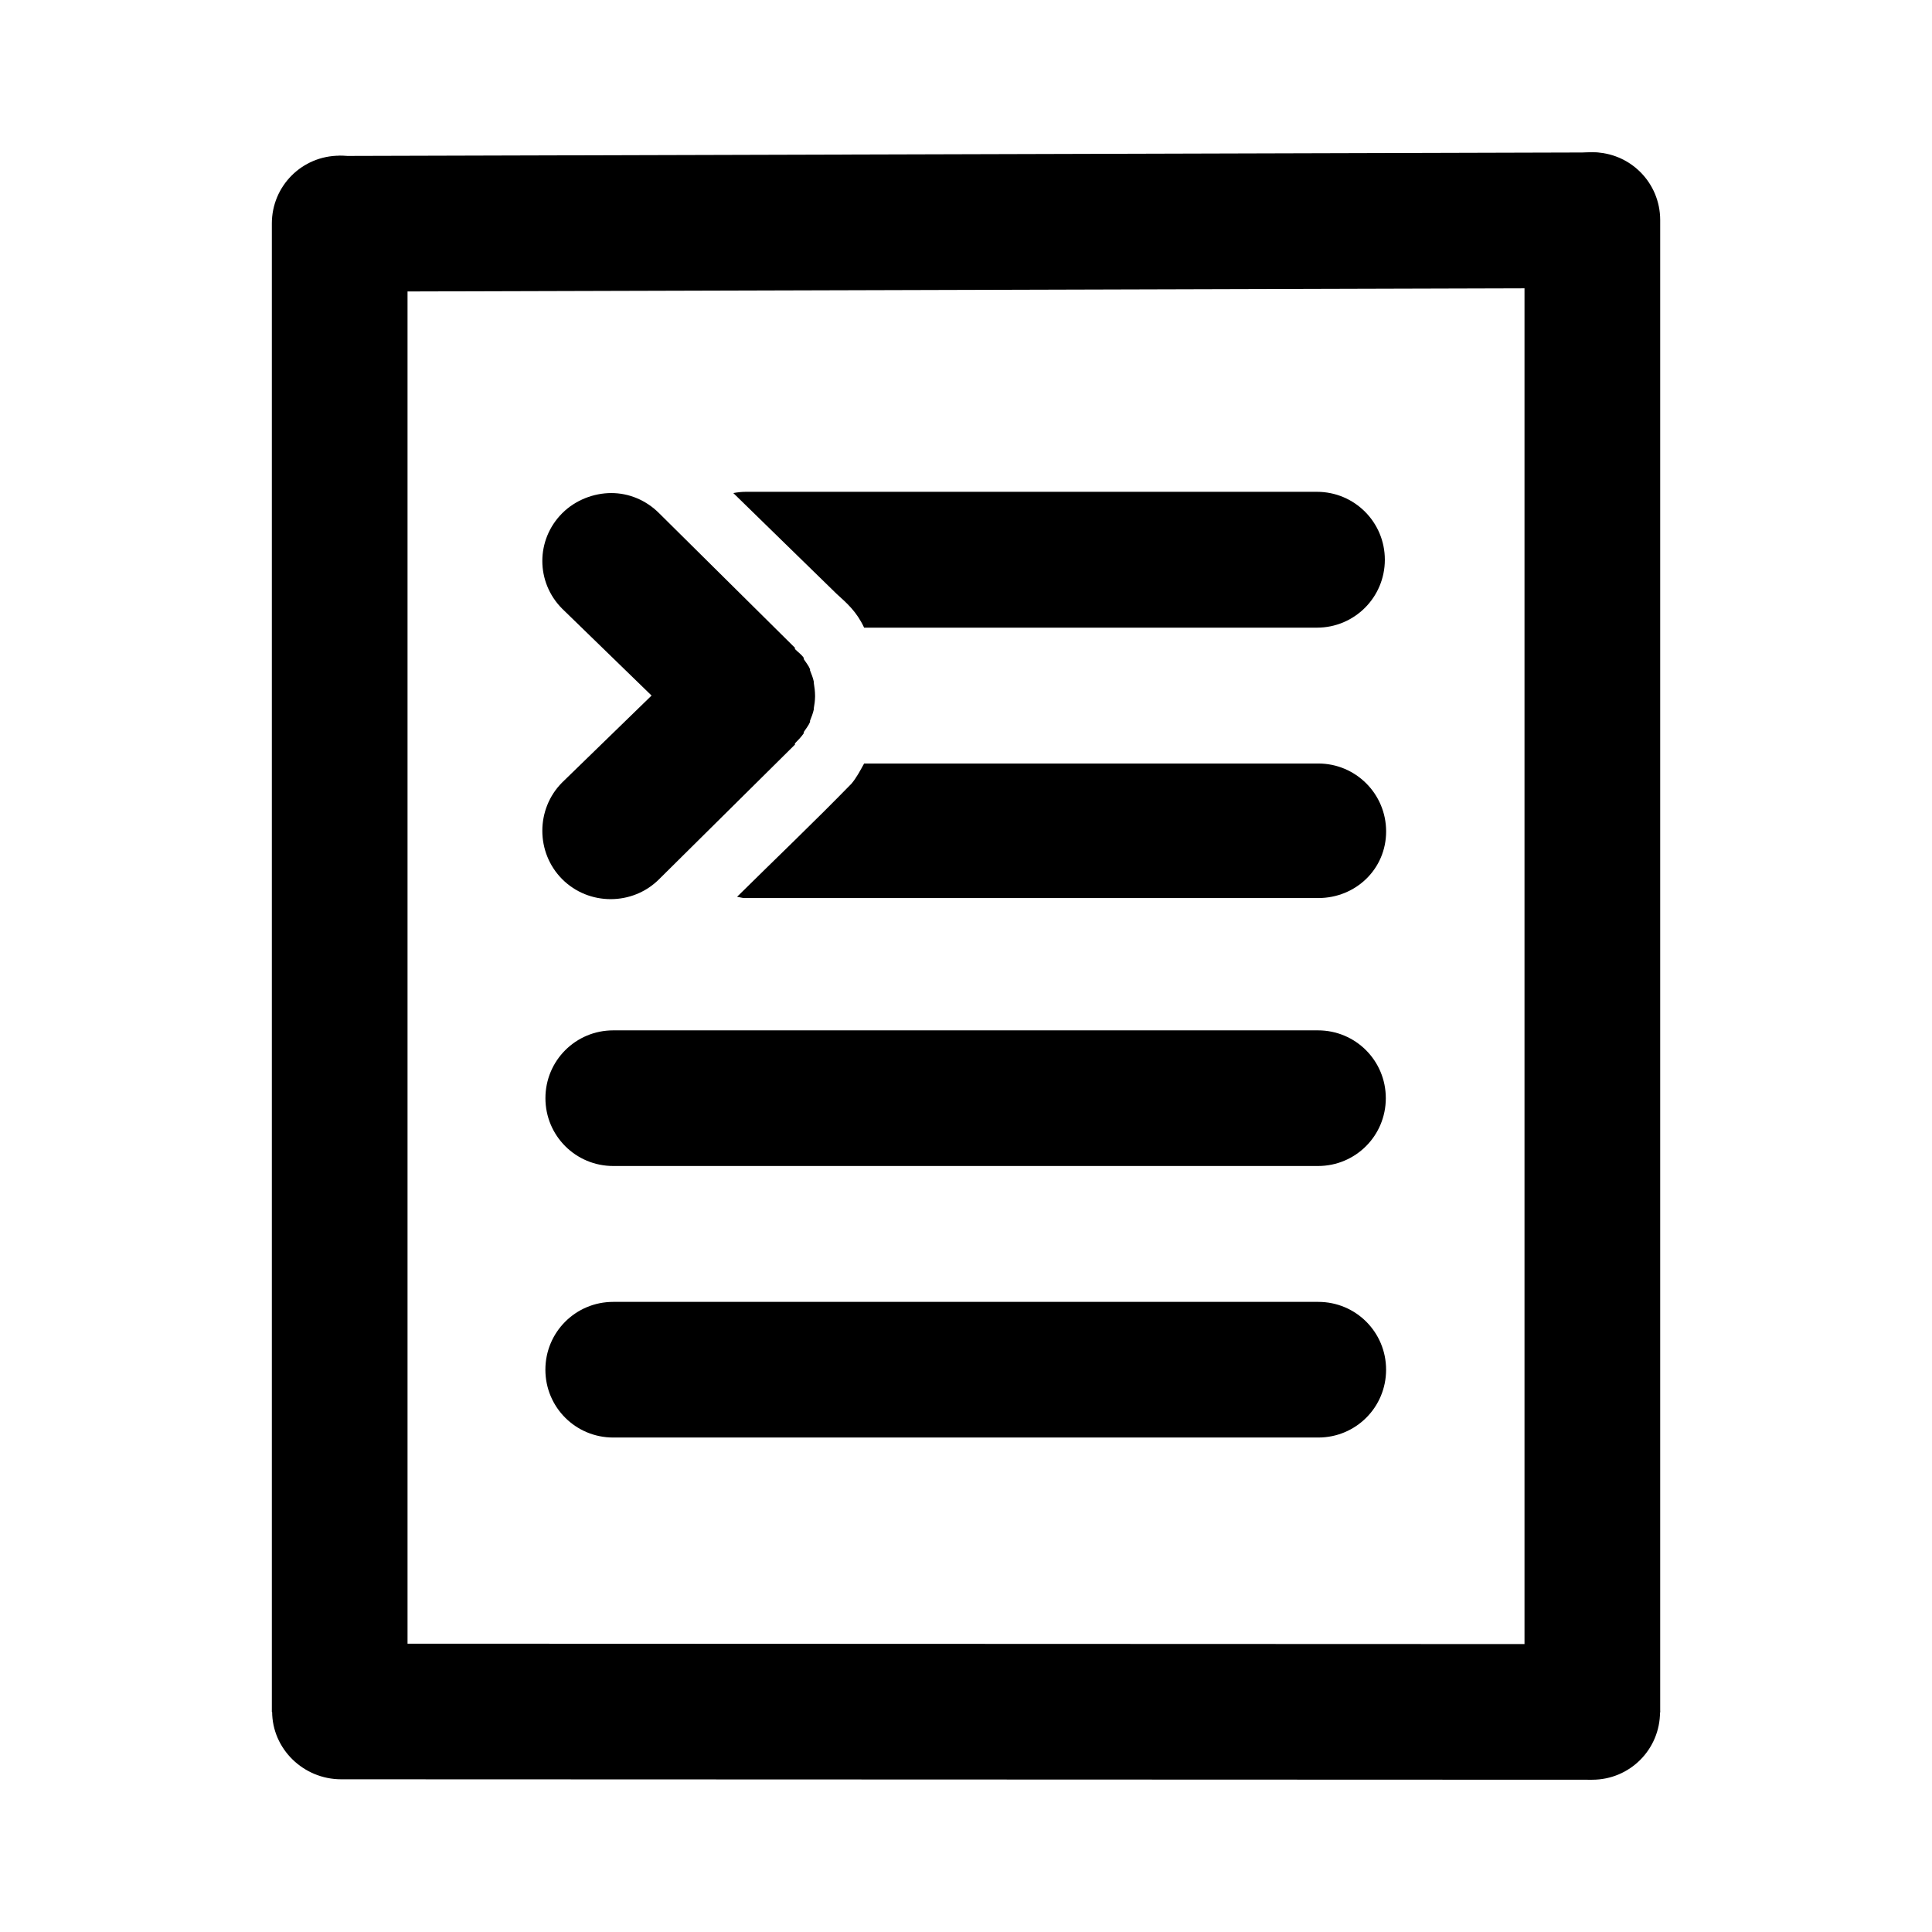 <?xml version="1.0" encoding="UTF-8" standalone="no"?>
<!-- Created with Inkscape (http://www.inkscape.org/) -->
<svg
   xmlns:dc="http://purl.org/dc/elements/1.1/"
   xmlns:cc="http://creativecommons.org/ns#"
   xmlns:rdf="http://www.w3.org/1999/02/22-rdf-syntax-ns#"
   xmlns:svg="http://www.w3.org/2000/svg"
   xmlns="http://www.w3.org/2000/svg"
   xmlns:sodipodi="http://sodipodi.sourceforge.net/DTD/sodipodi-0.dtd"
   xmlns:inkscape="http://www.inkscape.org/namespaces/inkscape"
   width="48"
   height="48"
   id="svg2"
   sodipodi:version="0.32"
   inkscape:version="0.46+devel"
   sodipodi:docname="format-indent-more.svg"
   inkscape:output_extension="org.inkscape.output.svg.inkscape"
   inkscape:export-filename="/home/hbons/Desktop/Intel/svn/moblin-ui-docs/in progress/draft visual UI/icons/icons.png"
   inkscape:export-xdpi="60.476192"
   inkscape:export-ydpi="60.476192"
   version="1.0">
  <sodipodi:namedview
     id="base"
     pagecolor="#ffffff"
     bordercolor="#dcdcdc"
     borderopacity="1"
     gridtolerance="10000"
     guidetolerance="10"
     objecttolerance="10"
     inkscape:pageopacity="0"
     inkscape:pageshadow="2"
     inkscape:zoom="11.313708"
     inkscape:cx="40.092231"
     inkscape:cy="20.780732"
     inkscape:document-units="px"
     inkscape:current-layer="layer1"
     showgrid="false"
     inkscape:window-width="1280"
     inkscape:window-height="750"
     inkscape:window-x="0"
     inkscape:window-y="0"
     inkscape:snap-intersection-line-segments="false"
     inkscape:snap-bbox="true"
     inkscape:snap-nodes="false"
     inkscape:bbox-paths="true"
     inkscape:showpageshadow="false"
     showguides="false"
     inkscape:guide-bbox="true"
     inkscape:bbox-nodes="true"
     inkscape:snap-global="false">
    <inkscape:grid
       enabled="true"
       visible="true"
       id="grid4079"
       type="xygrid"
       empspacing="5" />
    <sodipodi:guide
       id="guide7317"
       position="566.053,854.147"
       orientation="1,0" />
  </sodipodi:namedview>
  <defs
     id="defs4">
    <inkscape:perspective
       sodipodi:type="inkscape:persp3d"
       inkscape:vp_x="0 : 24 : 1"
       inkscape:vp_y="0 : 1000 : 0"
       inkscape:vp_z="48 : 24 : 1"
       inkscape:persp3d-origin="24 : 16 : 1"
       id="perspective22" />
    <inkscape:perspective
       id="perspective5539"
       inkscape:persp3d-origin="0.5 : 0.33333333 : 1"
       inkscape:vp_z="1 : 0.5 : 1"
       inkscape:vp_y="0 : 1000 : 0"
       inkscape:vp_x="0 : 0.5 : 1"
       sodipodi:type="inkscape:persp3d" />
    <inkscape:perspective
       sodipodi:type="inkscape:persp3d"
       inkscape:vp_x="0 : 0.5 : 1"
       inkscape:vp_y="0 : 1000 : 0"
       inkscape:vp_z="1 : 0.5 : 1"
       inkscape:persp3d-origin="0.5 : 0.33333333 : 1"
       id="perspective6334" />
    <inkscape:perspective
       sodipodi:type="inkscape:persp3d"
       inkscape:vp_x="0 : 0.5 : 1"
       inkscape:vp_y="0 : 1000 : 0"
       inkscape:vp_z="1 : 0.5 : 1"
       inkscape:persp3d-origin="0.5 : 0.33333333 : 1"
       id="perspective5534" />
    <inkscape:perspective
       sodipodi:type="inkscape:persp3d"
       inkscape:vp_x="0 : 0.5 : 1"
       inkscape:vp_y="0 : 1000 : 0"
       inkscape:vp_z="1 : 0.5 : 1"
       inkscape:persp3d-origin="0.5 : 0.33333333 : 1"
       id="perspective6327" />
    <inkscape:perspective
       id="perspective17"
       inkscape:persp3d-origin="24 : 16 : 1"
       inkscape:vp_z="48 : 24 : 1"
       inkscape:vp_y="0 : 1000 : 0"
       inkscape:vp_x="0 : 24 : 1"
       sodipodi:type="inkscape:persp3d" />
    <inkscape:perspective
       id="perspective13"
       inkscape:persp3d-origin="24 : 16 : 1"
       inkscape:vp_z="48 : 24 : 1"
       inkscape:vp_y="0 : 1000 : 0"
       inkscape:vp_x="0 : 24 : 1"
       sodipodi:type="inkscape:persp3d" />
  </defs>
  <g
     style="display:inline"
     id="layer1"
     inkscape:groupmode="layer"
     inkscape:label="Layer 1">
    <path
       sodipodi:nodetypes="cccccc"
       style="fill:#000000;fill-opacity:1;stroke:none;display:inline"
       d="m 41.211,5.473 c 0,-0.934 -0.752,-1.685 -1.685,-1.685 L 8.412,3.875 c 0,0 0,3.371 0,3.371 L 39.526,7.158 c 0.934,0 1.685,-0.752 1.685,-1.685 z"
       id="path6515" />
    <path
       id="path5547"
       d="m 39.561,3.783 c -0.934,0 -1.685,0.752 -1.685,1.685 l 0,37.078 c 0,0 3.371,0 3.371,0 l 0,-37.078 c 0,-0.934 -0.752,-1.685 -1.685,-1.685 z"
       style="fill:#000000;fill-opacity:1;stroke:none;display:inline"
       sodipodi:nodetypes="cccccc" />
    <path
       sodipodi:nodetypes="cccccc"
       style="fill:#000000;fill-opacity:1;stroke:none;display:inline"
       d="m 8.439,3.868 c -0.934,0 -1.685,0.752 -1.685,1.685 l 0,36.983 c 0,0 3.371,0 3.371,0 l 0,-36.983 c 0,-0.934 -0.752,-1.685 -1.685,-1.685 z"
       id="path5540" />
    <path
       style="fill:#000000;fill-opacity:1;stroke:none"
       d="M 18.531 12.219 C 18.425 12.219 18.319 12.231 18.219 12.25 C 19.069 13.084 19.931 13.917 20.781 14.75 C 21.048 14.992 21.283 15.196 21.469 15.594 L 32.719 15.594 C 33.652 15.594 34.406 14.84 34.406 13.906 C 34.406 12.973 33.652 12.219 32.719 12.219 L 18.531 12.219 z M 21.469 18.969 C 21.373 19.142 21.286 19.312 21.156 19.469 C 20.224 20.425 19.262 21.342 18.312 22.281 C 18.375 22.288 18.436 22.312 18.5 22.312 L 32.75 22.312 C 33.684 22.312 34.438 21.59 34.438 20.656 C 34.437 19.723 33.684 18.969 32.75 18.969 L 21.469 18.969 z "
       id="path5522" />
    <path
       style="fill:#000000;fill-opacity:1;stroke:none"
       d="m 34.43,27.284 c 8e-6,0.934 -0.752,1.685 -1.685,1.685 l -17.509,-1e-6 c -0.934,0 -1.685,-0.752 -1.685,-1.685 0,-0.934 0.752,-1.685 1.685,-1.685 l 17.509,-7e-6 c 0.934,-7e-6 1.685,0.752 1.685,1.685 z"
       id="path6361"
       sodipodi:nodetypes="cccsccc" />
    <path
       sodipodi:nodetypes="cccsccc"
       id="path6363"
       d="m 34.437,34.03 c 8e-6,0.934 -0.752,1.685 -1.685,1.685 l -17.517,-10e-7 c -0.934,0 -1.685,-0.752 -1.685,-1.685 0,-0.934 0.752,-1.685 1.685,-1.685 l 17.517,-7e-6 c 0.934,-7e-6 1.685,0.752 1.685,1.685 z"
       style="fill:#000000;fill-opacity:1;stroke:none" />
    <path
       style="fill:#000000;fill-opacity:1;stroke:none"
       d="m 41.243,42.532 c 8e-6,0.934 -0.752,1.685 -1.685,1.685 L 8.475,44.206 c -0.934,0 -1.714,-0.752 -1.714,-1.685 0,-0.934 0.78,-1.685 1.714,-1.685 l 31.083,0.011 c 0.934,-7e-6 1.685,0.752 1.685,1.685 z"
       id="path6410"
       sodipodi:nodetypes="cccsccc" />
    <path
       style="fill:#000000;fill-opacity:1;stroke:none"
       d="M 15.188 12.25 C 14.757 12.25 14.299 12.42 13.969 12.75 C 13.309 13.41 13.309 14.465 13.969 15.125 L 16.188 17.281 L 13.969 19.438 C 13.309 20.098 13.309 21.184 13.969 21.844 C 14.629 22.504 15.715 22.504 16.375 21.844 L 19.75 18.5 C 19.756 18.494 19.744 18.475 19.75 18.469 C 19.827 18.392 19.91 18.305 19.969 18.219 C 19.974 18.211 19.964 18.196 19.969 18.188 C 20.025 18.102 20.086 18.03 20.125 17.938 C 20.129 17.928 20.121 17.916 20.125 17.906 C 20.162 17.814 20.198 17.721 20.219 17.625 C 20.221 17.614 20.217 17.604 20.219 17.594 C 20.237 17.498 20.248 17.41 20.25 17.312 C 20.25 17.303 20.25 17.291 20.25 17.281 C 20.25 17.183 20.236 17.066 20.219 16.969 C 20.217 16.959 20.221 16.947 20.219 16.938 C 20.2 16.841 20.161 16.749 20.125 16.656 C 20.121 16.648 20.129 16.634 20.125 16.625 C 20.087 16.532 20.024 16.461 19.969 16.375 C 19.964 16.368 19.973 16.35 19.969 16.344 C 19.911 16.257 19.825 16.203 19.75 16.125 C 19.744 16.119 19.756 16.1 19.75 16.094 L 16.375 12.75 C 16.045 12.42 15.618 12.25 15.188 12.25 z "
       id="path5535" />
  </g>
</svg>

